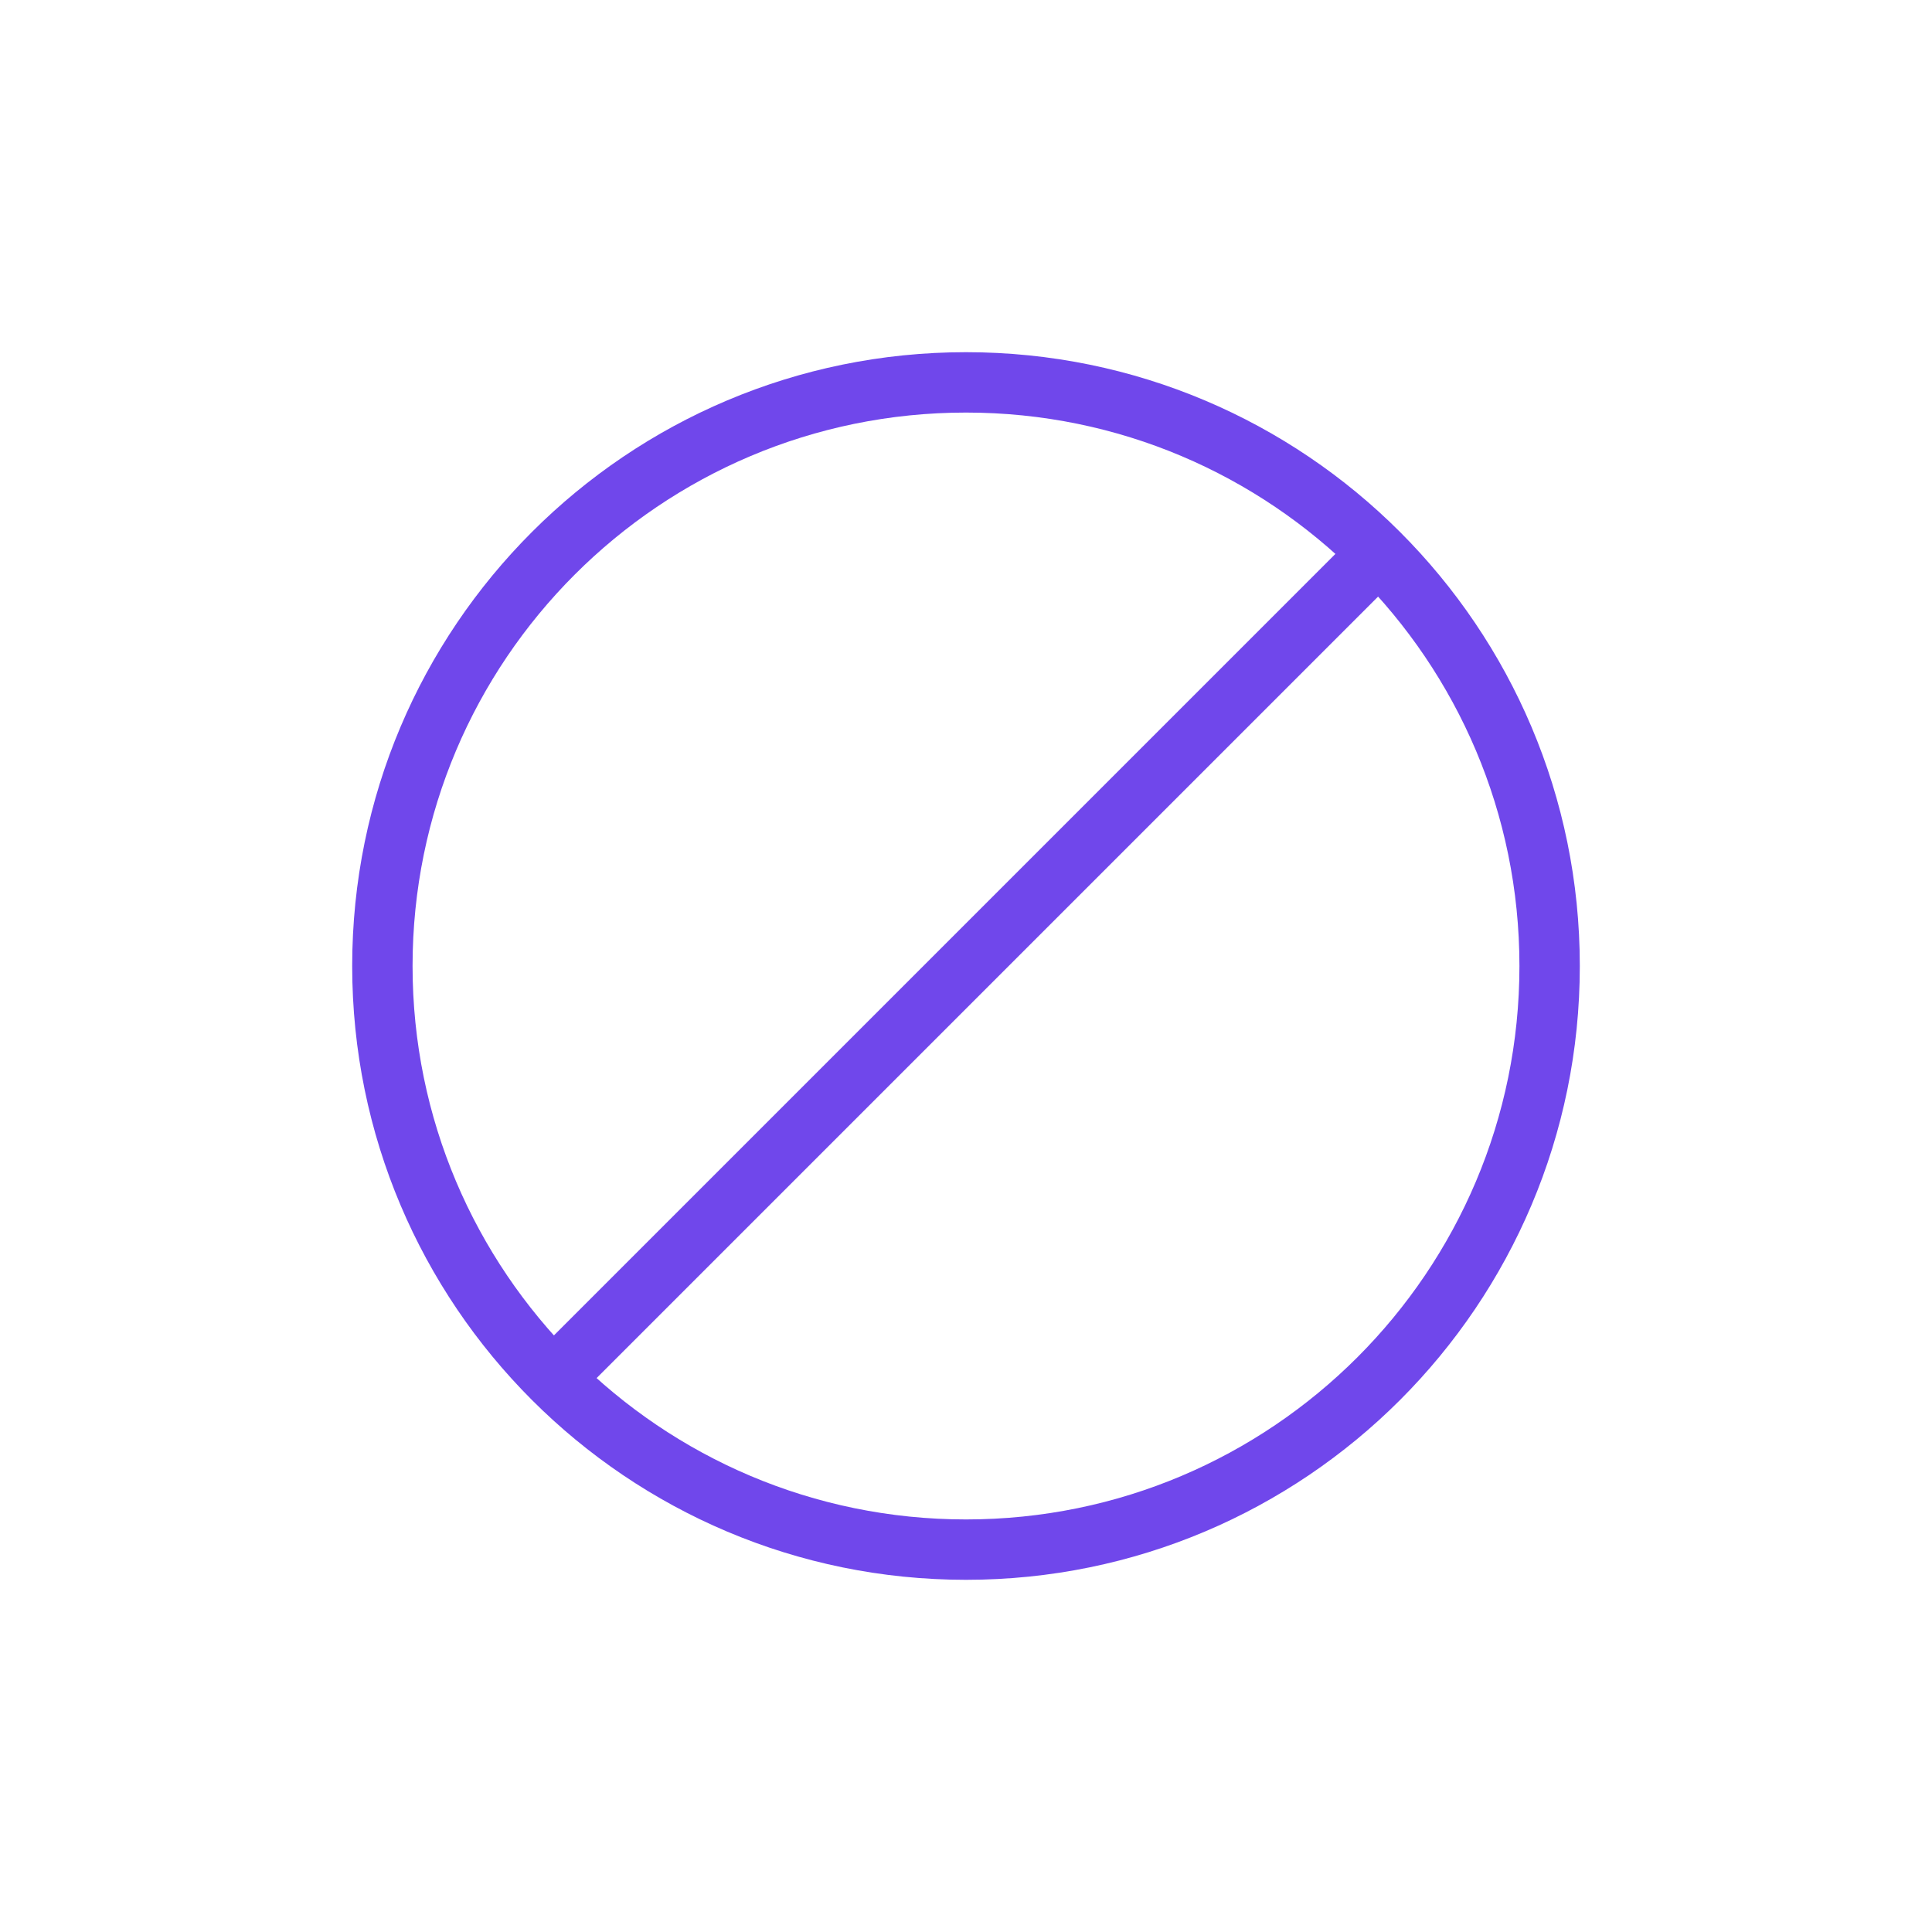 <svg width="48" height="48" viewBox="0 0 48 48" fill="none" xmlns="http://www.w3.org/2000/svg">
                <path d="M38.5 24C38.5 32.008 32.008 38.5 24 38.5C15.992 38.5 9.5 32.008 9.5 24C9.5 15.992 15.992 9.5 24 9.5C32.008 9.5 38.5 15.992 38.5 24Z" stroke="#7047EB" stroke-width="1.5" stroke-linecap="round" stroke-linejoin="round"></path>
                <path d="M34 14L14 34" stroke="#7047EB" stroke-width="1.5" stroke-linecap="round" stroke-linejoin="round"></path>
              </svg>
